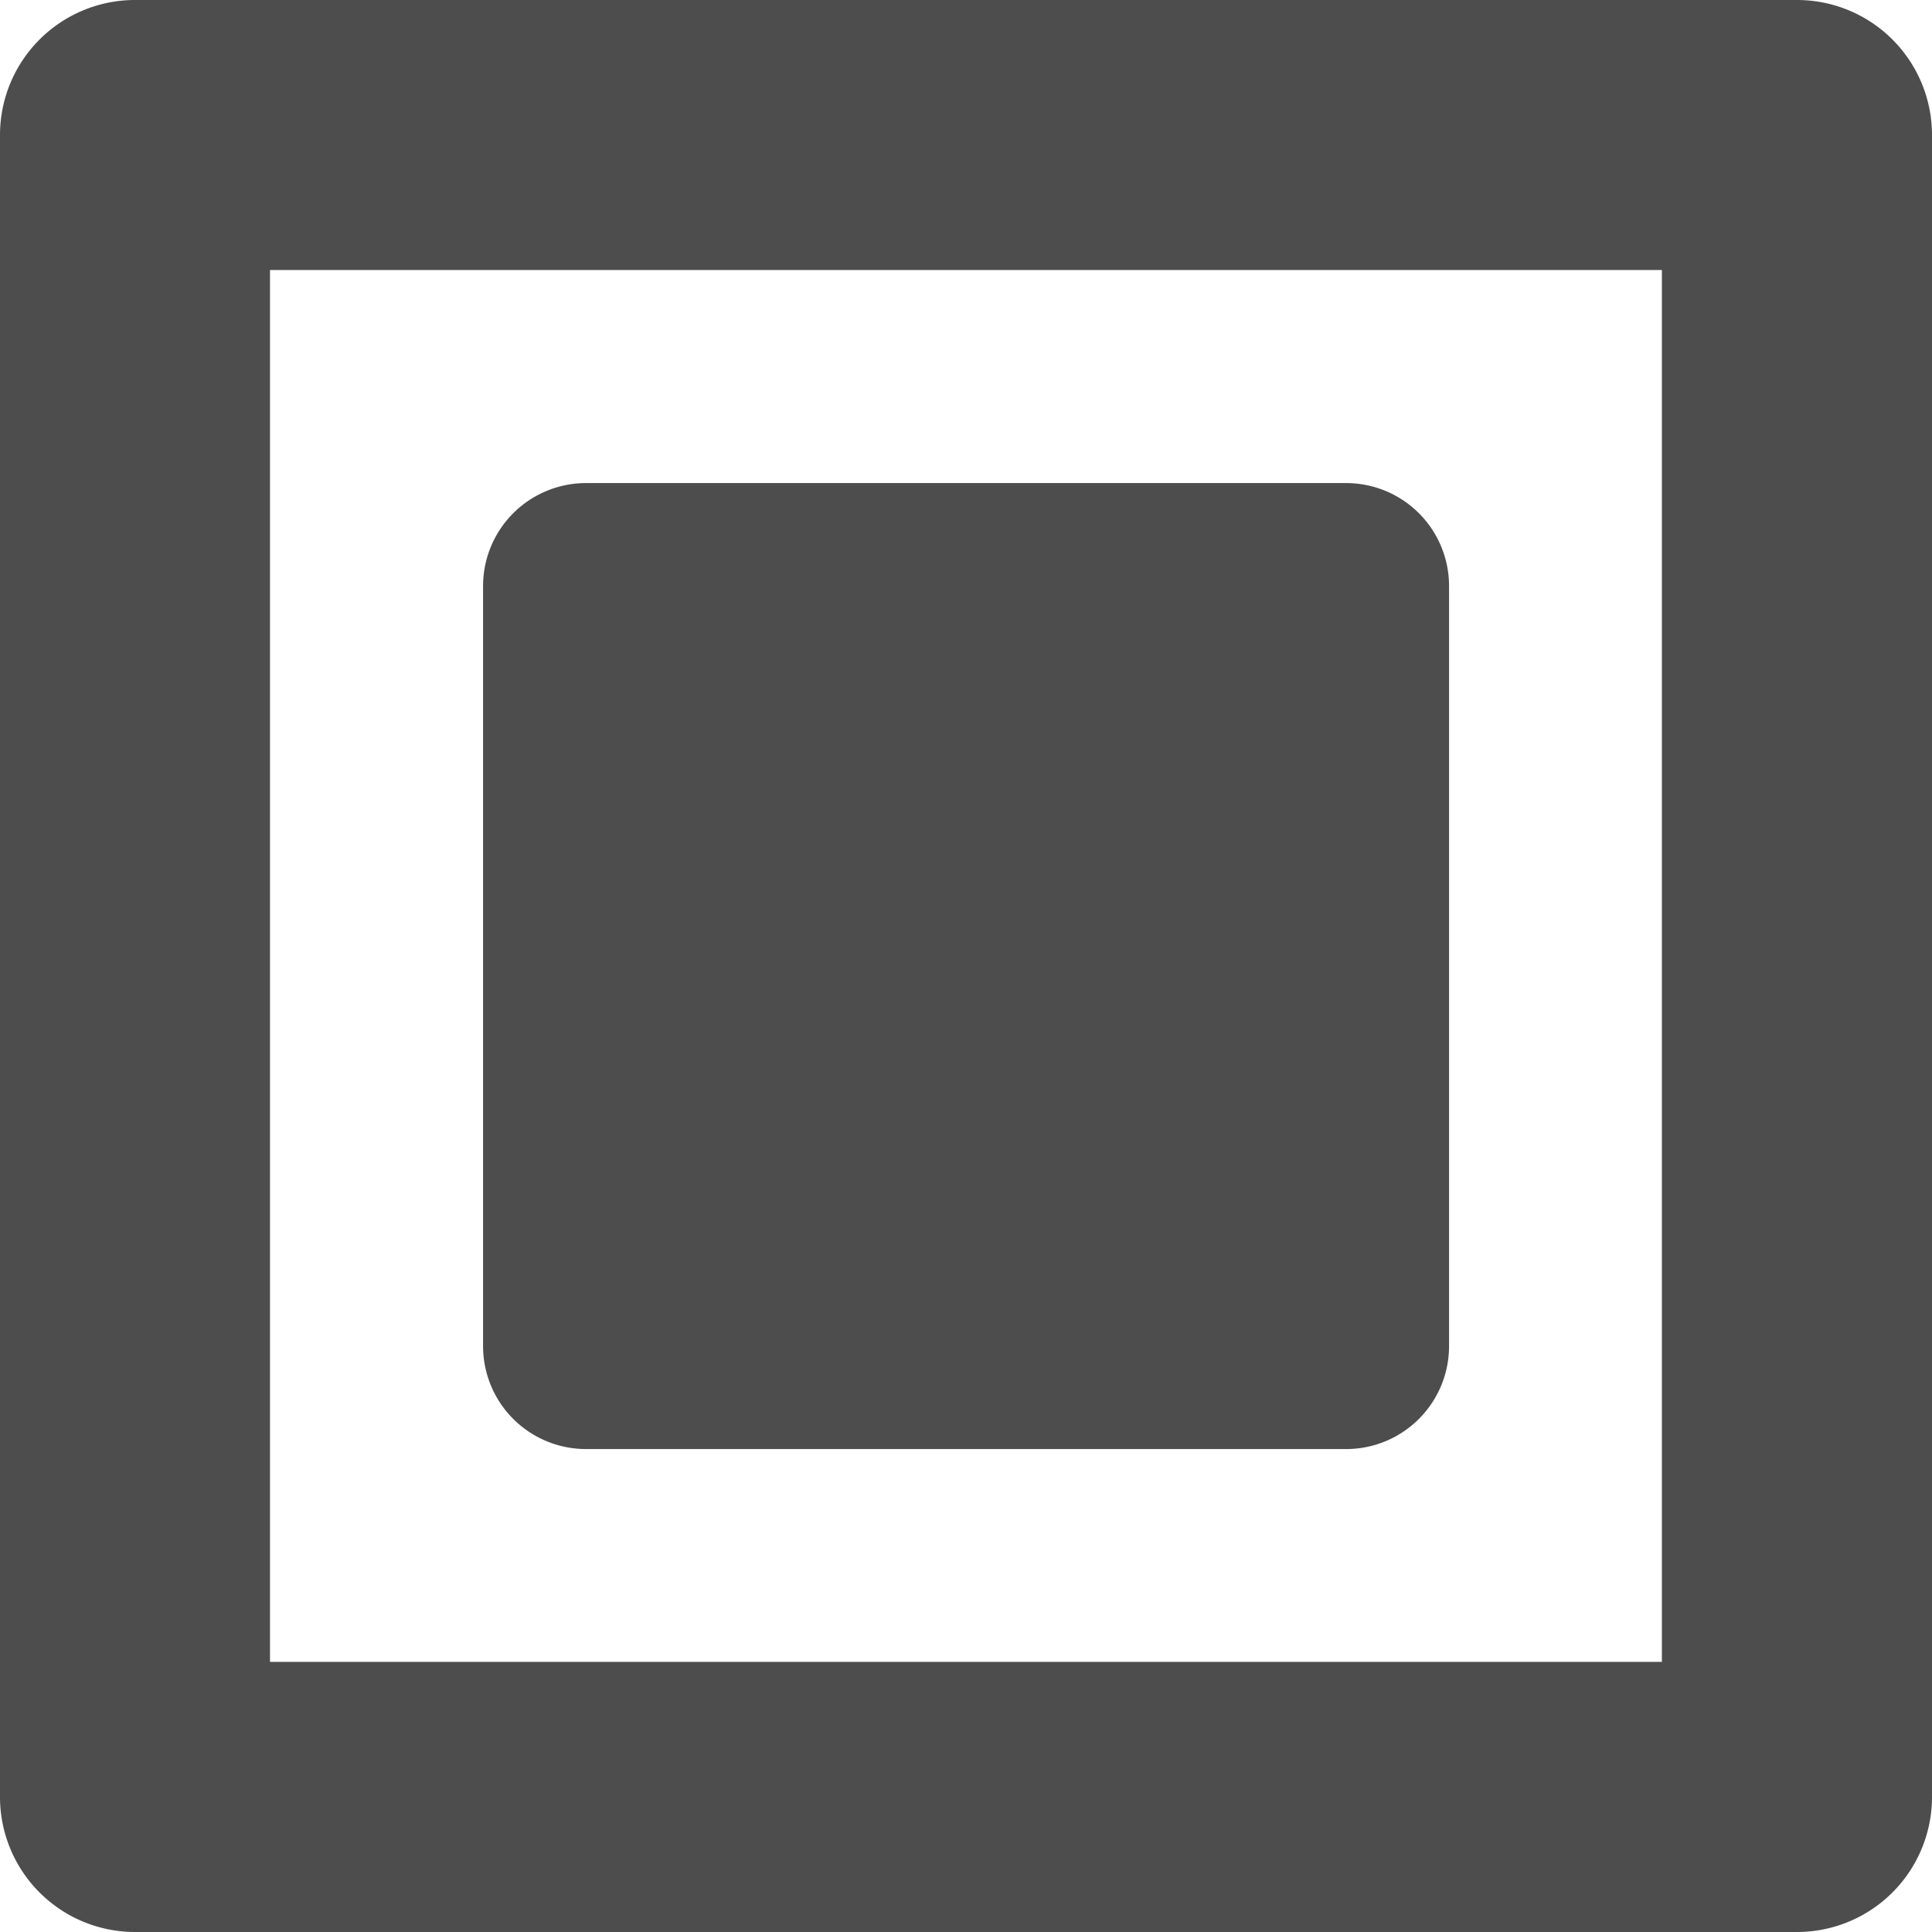 <svg width="16" version="1.1" xmlns="http://www.w3.org/2000/svg" viewBox="0 0 16 16" height="16">
<g style="stroke-linecap:round;fill:#4d4d4d;fill-rule:evenodd;stroke-linejoin:round">
<path style="text-align:start;shape-rendering:auto;mix-blend-mode:normal;color-interpolation-filters:linearRGB;isolation:auto;white-space:normal;font-family:sans-serif;text-decoration-line:none;solid-opacity:1;image-rendering:auto;text-decoration-style:solid;text-rendering:auto;solid-color:#000000;stroke:none;line-height:normal;text-decoration-color:#000000;color:#000;text-transform:none;stroke-width:2.236;color-rendering:auto;text-indent:0;color-interpolation:sRGB" id="path4147" d="m 1.117,0 a 1.118,1.118 0 0,0 -1.117,1.117 v 13.766 a 1.118,1.118 0 0,0 1.117,1.117 h 13.766 a 1.118,1.118 0 0,0 1.117,-1.117 v -13.766 a 1.118,1.118 0 0,0 -1.117,-1.117 h -13.766 z  m 1.119,2.236 h 11.527 v 11.527 h -11.527 l 0,-11.527 z "/>
<rect width="6.295" x="4.853" y="4.853" height="6.295" style="stroke:#4d4d4d;stroke-width:1.705" id="rect4152"/>
</g>
</svg>
